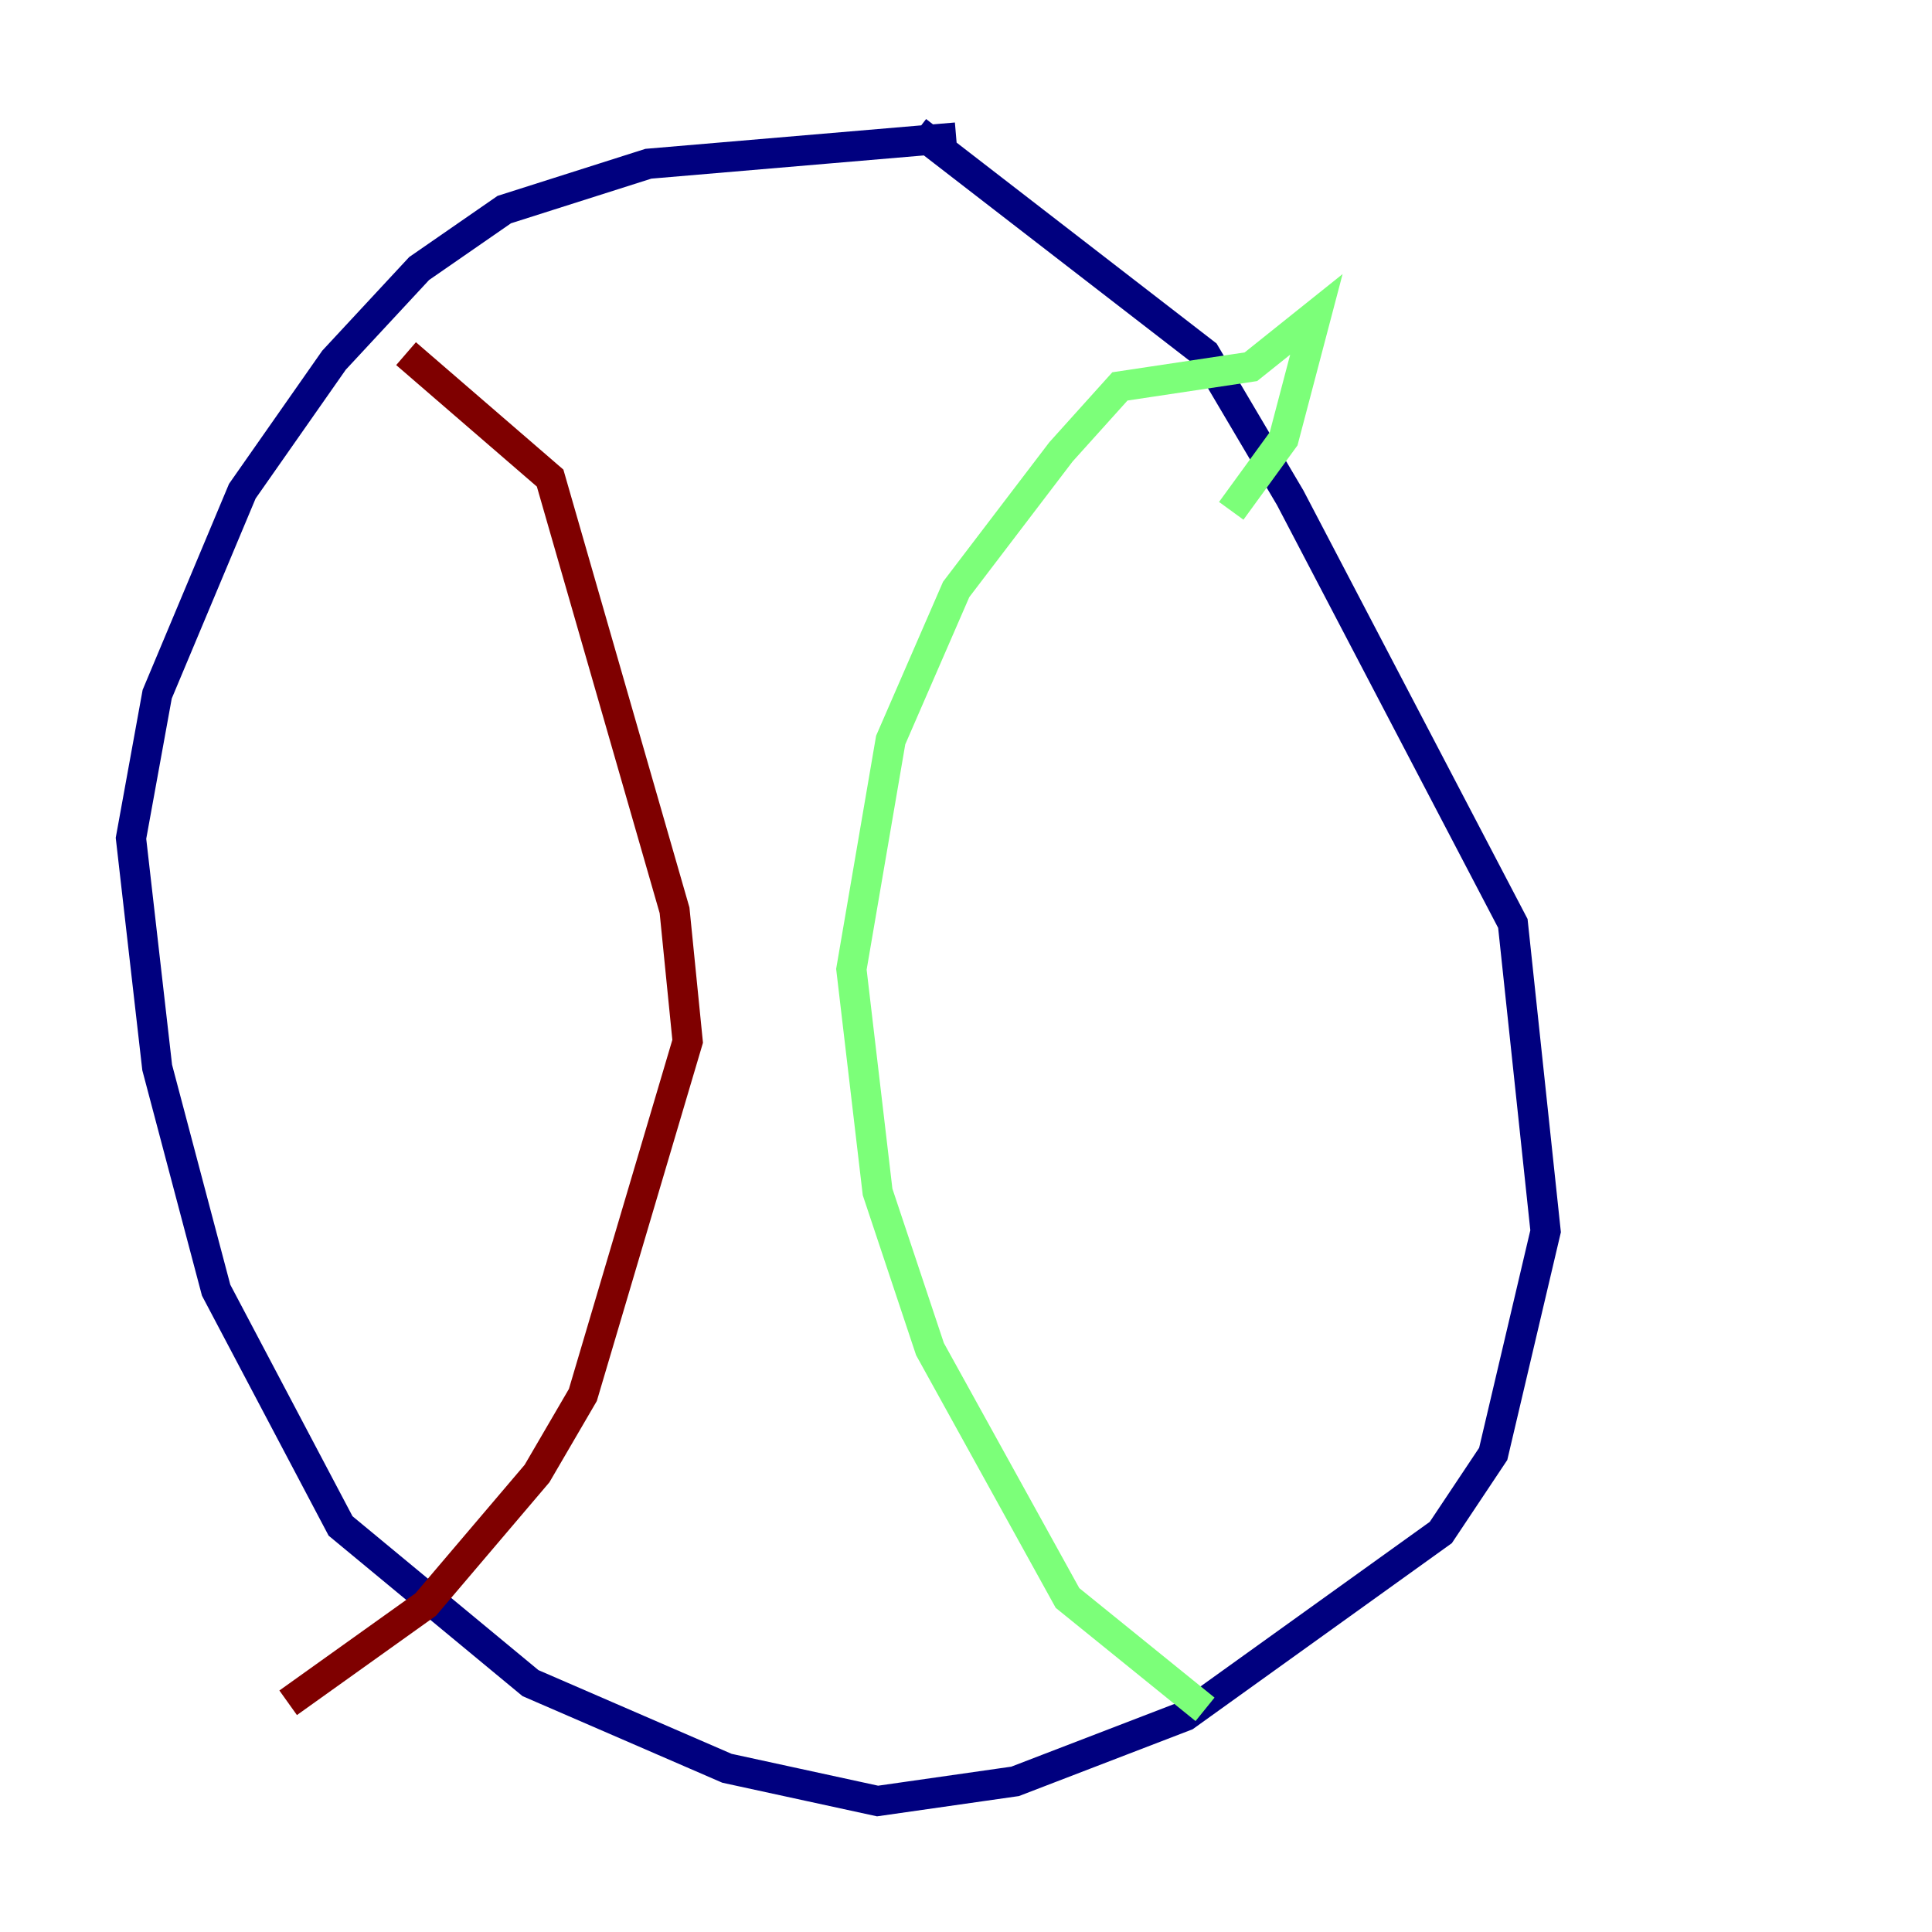 <?xml version="1.0" encoding="utf-8" ?>
<svg baseProfile="tiny" height="128" version="1.2" viewBox="0,0,128,128" width="128" xmlns="http://www.w3.org/2000/svg" xmlns:ev="http://www.w3.org/2001/xml-events" xmlns:xlink="http://www.w3.org/1999/xlink"><defs /><polyline fill="none" points="63.349,9.112 42.956,10.848 33.41,13.885 27.77,17.79 22.129,23.864 16.054,32.542 10.414,45.993 8.678,55.539 10.414,70.725 14.319,85.478 22.563,101.098 35.146,111.512 48.163,117.153 58.142,119.322 67.254,118.02 78.536,113.681 95.458,101.532 98.929,96.325 102.4,81.573 100.231,61.18 85.478,32.976 79.837,23.43 60.746,8.678" stroke="#00007f" stroke-width="2" /><polyline fill="none" points="81.573,33.844 85.044,29.071 87.214,20.827 82.875,24.298 74.197,25.6 70.291,29.939 63.349,39.051 59.01,49.031 56.407,64.217 58.142,78.969 61.614,89.383 70.725,105.871 79.837,113.248" stroke="#7cff79" stroke-width="2" /><polyline fill="none" points="26.902,23.43 36.447,31.675 44.691,60.312 45.559,68.99 38.617,92.42 35.58,97.627 28.203,106.305 19.091,112.814" stroke="#7f0000" stroke-width="2" /></svg>